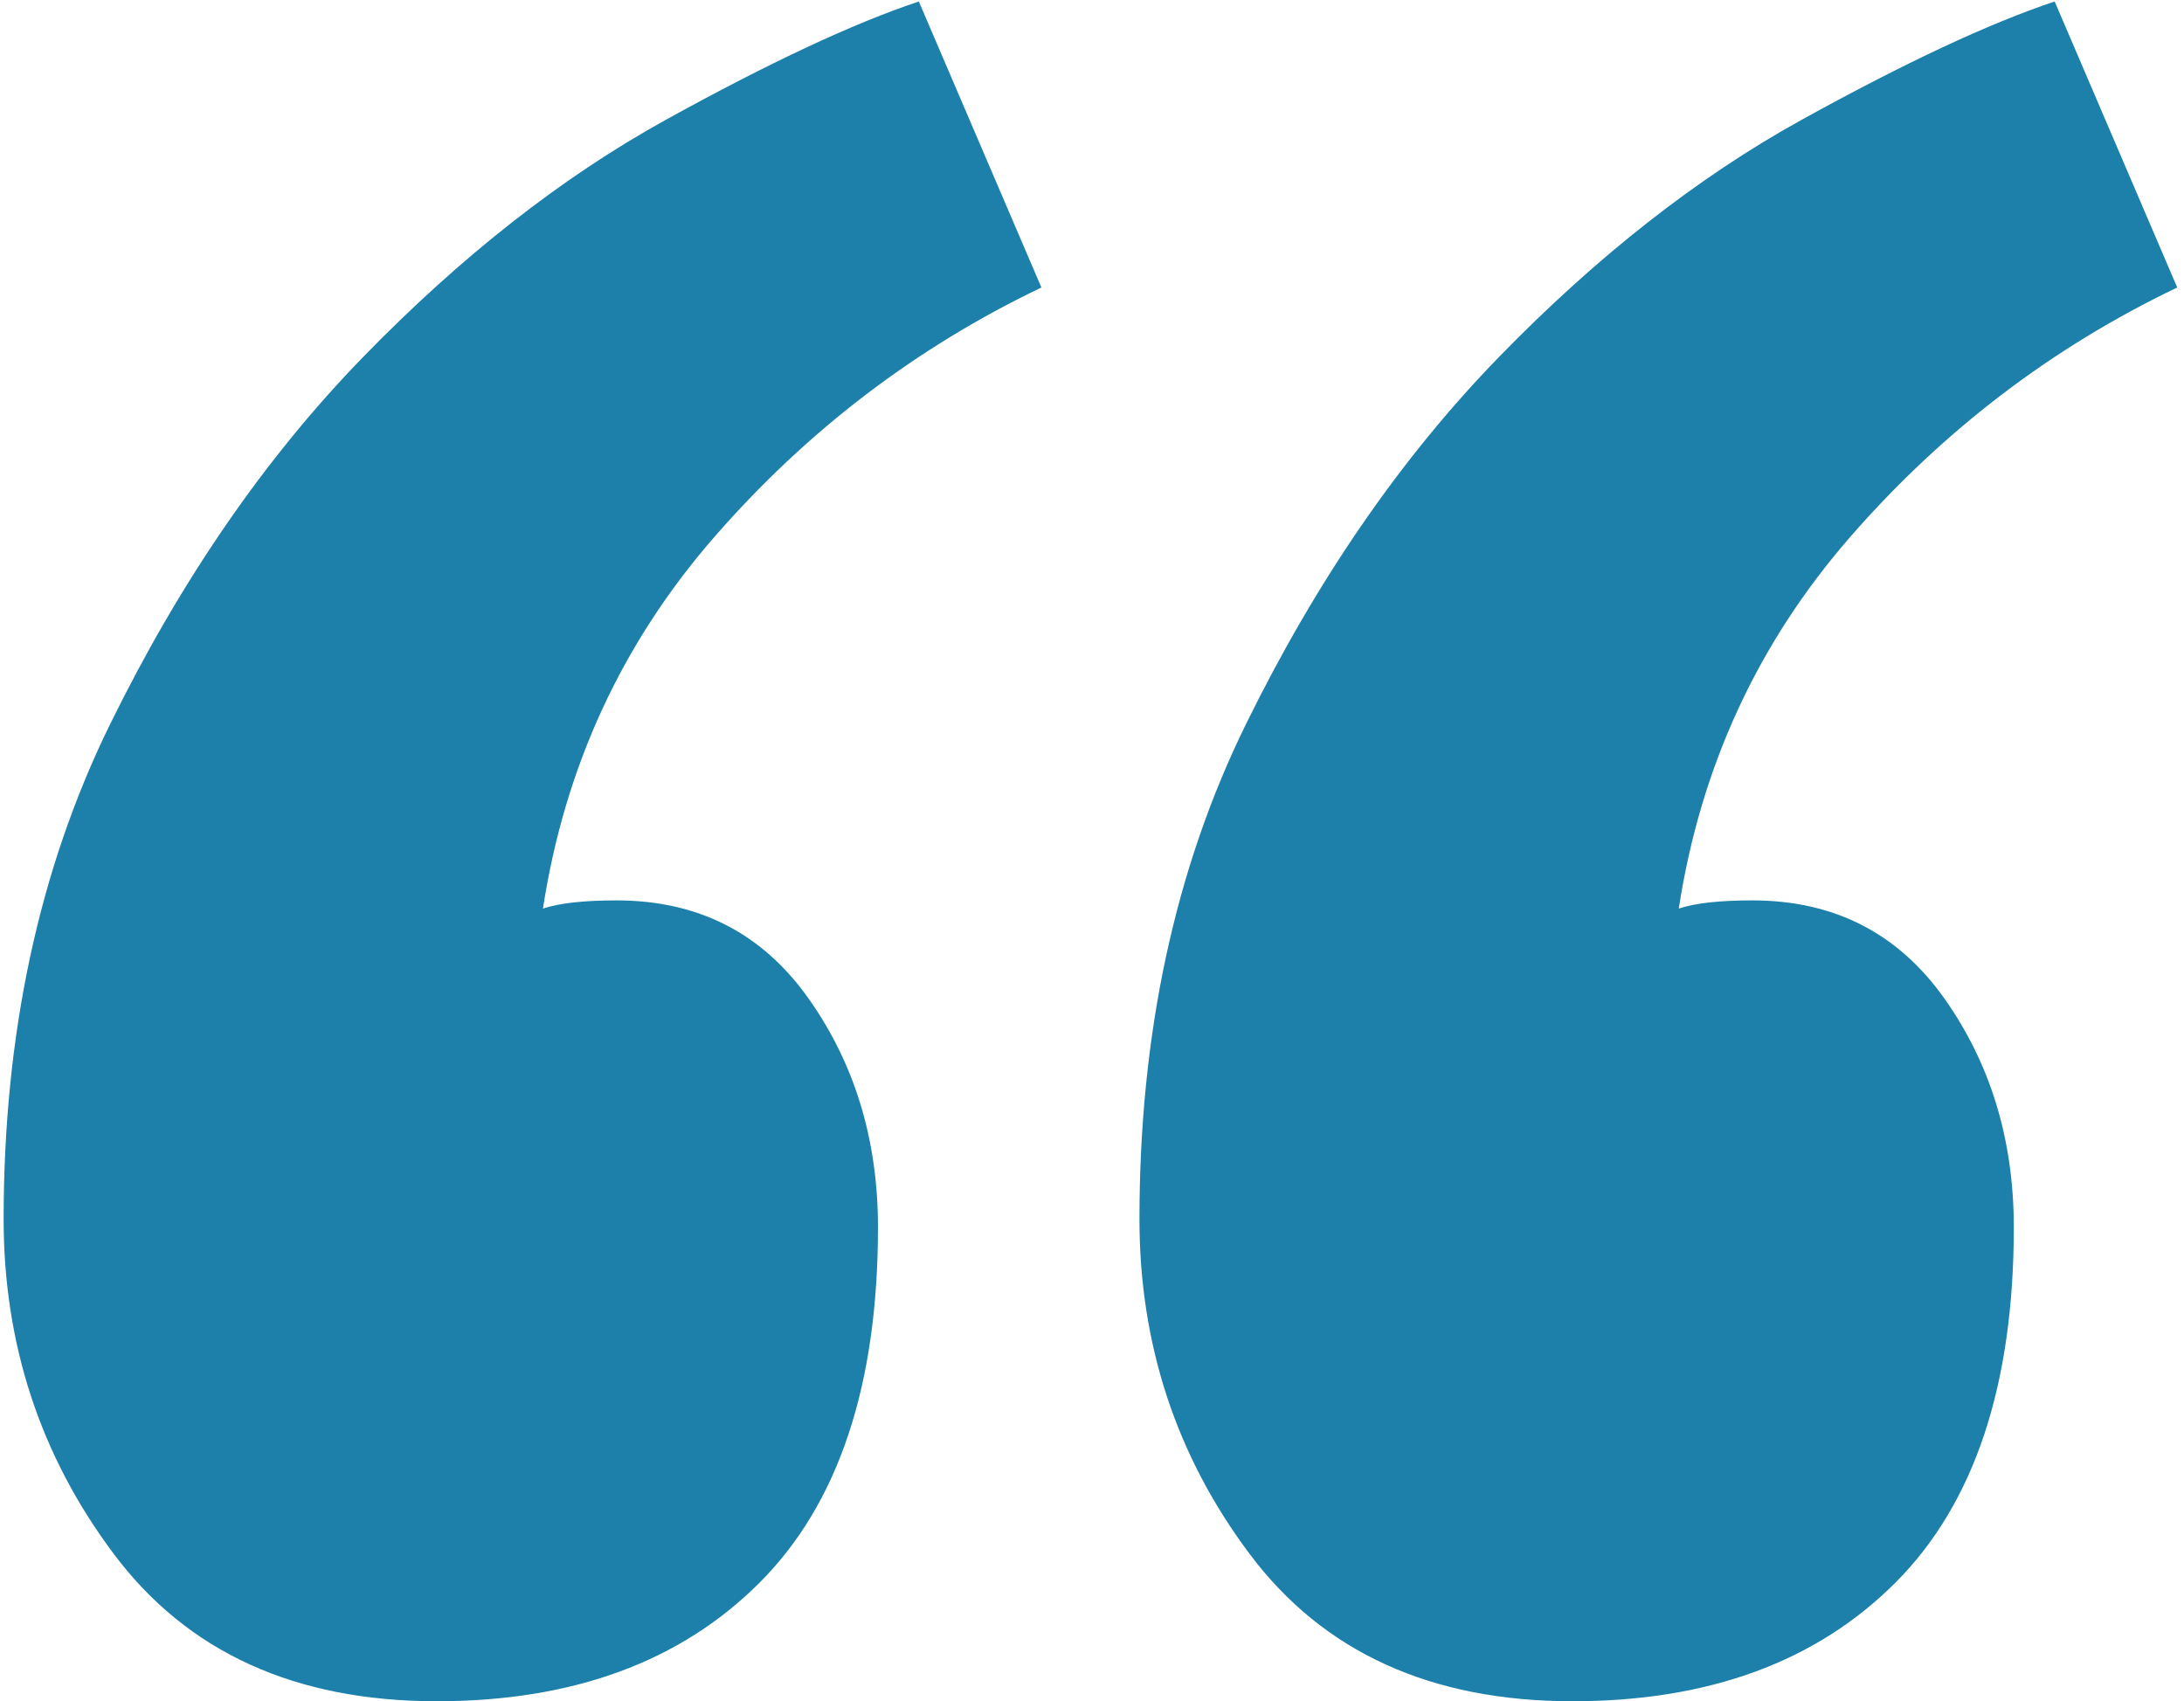 <?xml version="1.0" encoding="UTF-8"?>
<svg width="294px" height="229px" viewBox="0 0 294 229" version="1.1" xmlns="http://www.w3.org/2000/svg" xmlns:xlink="http://www.w3.org/1999/xlink">
    <!-- Generator: Sketch 59.1 (86144) - https://sketch.com -->
    <title>“</title>
    <desc>Created with Sketch.</desc>
    <g id="Page-1" stroke="none" stroke-width="1" fill="none" fill-rule="evenodd">
        <path d="M271.089,165.2 C271.089,186.467 265.772,202.417 255.139,213.05 C244.505,223.683 230.022,229 211.689,229 C192.622,229 178.139,222.4 168.239,209.2 C158.339,196 153.389,180.967 153.389,164.1 C153.389,139.167 158.155,116.983 167.689,97.55 C177.222,78.117 188.589,61.617 201.789,48.05 C214.989,34.483 228.555,23.85 242.489,16.15 C256.422,8.45 267.789,3.133 276.589,0.2 L293.089,38.7 C276.222,46.767 261.555,57.95 249.089,72.25 C236.622,86.55 228.922,103.233 225.989,122.3 C228.189,121.567 231.489,121.2 235.889,121.2 C246.889,121.2 255.505,125.6 261.739,134.4 C267.972,143.2 271.089,153.467 271.089,165.2 Z M118.189,165.2 C118.189,186.467 112.872,202.417 102.239,213.05 C91.605,223.683 77.122,229 58.789,229 C39.722,229 25.239,222.4 15.339,209.2 C5.439,196 0.489,180.967 0.489,164.1 C0.489,139.167 5.255,116.983 14.789,97.55 C24.322,78.117 35.689,61.617 48.889,48.05 C62.089,34.483 75.655,23.85 89.589,16.15 C103.522,8.45 114.889,3.133 123.689,0.2 L140.189,38.7 C123.322,46.767 108.655,57.95 96.189,72.25 C83.722,86.55 76.022,103.233 73.089,122.3 C75.289,121.567 78.589,121.2 82.989,121.2 C93.989,121.2 102.605,125.6 108.839,134.4 C115.072,143.2 118.189,153.467 118.189,165.2 Z" id="“" fill="#1C80AA" fill-rule="nonzero"></path>
    </g>
</svg>